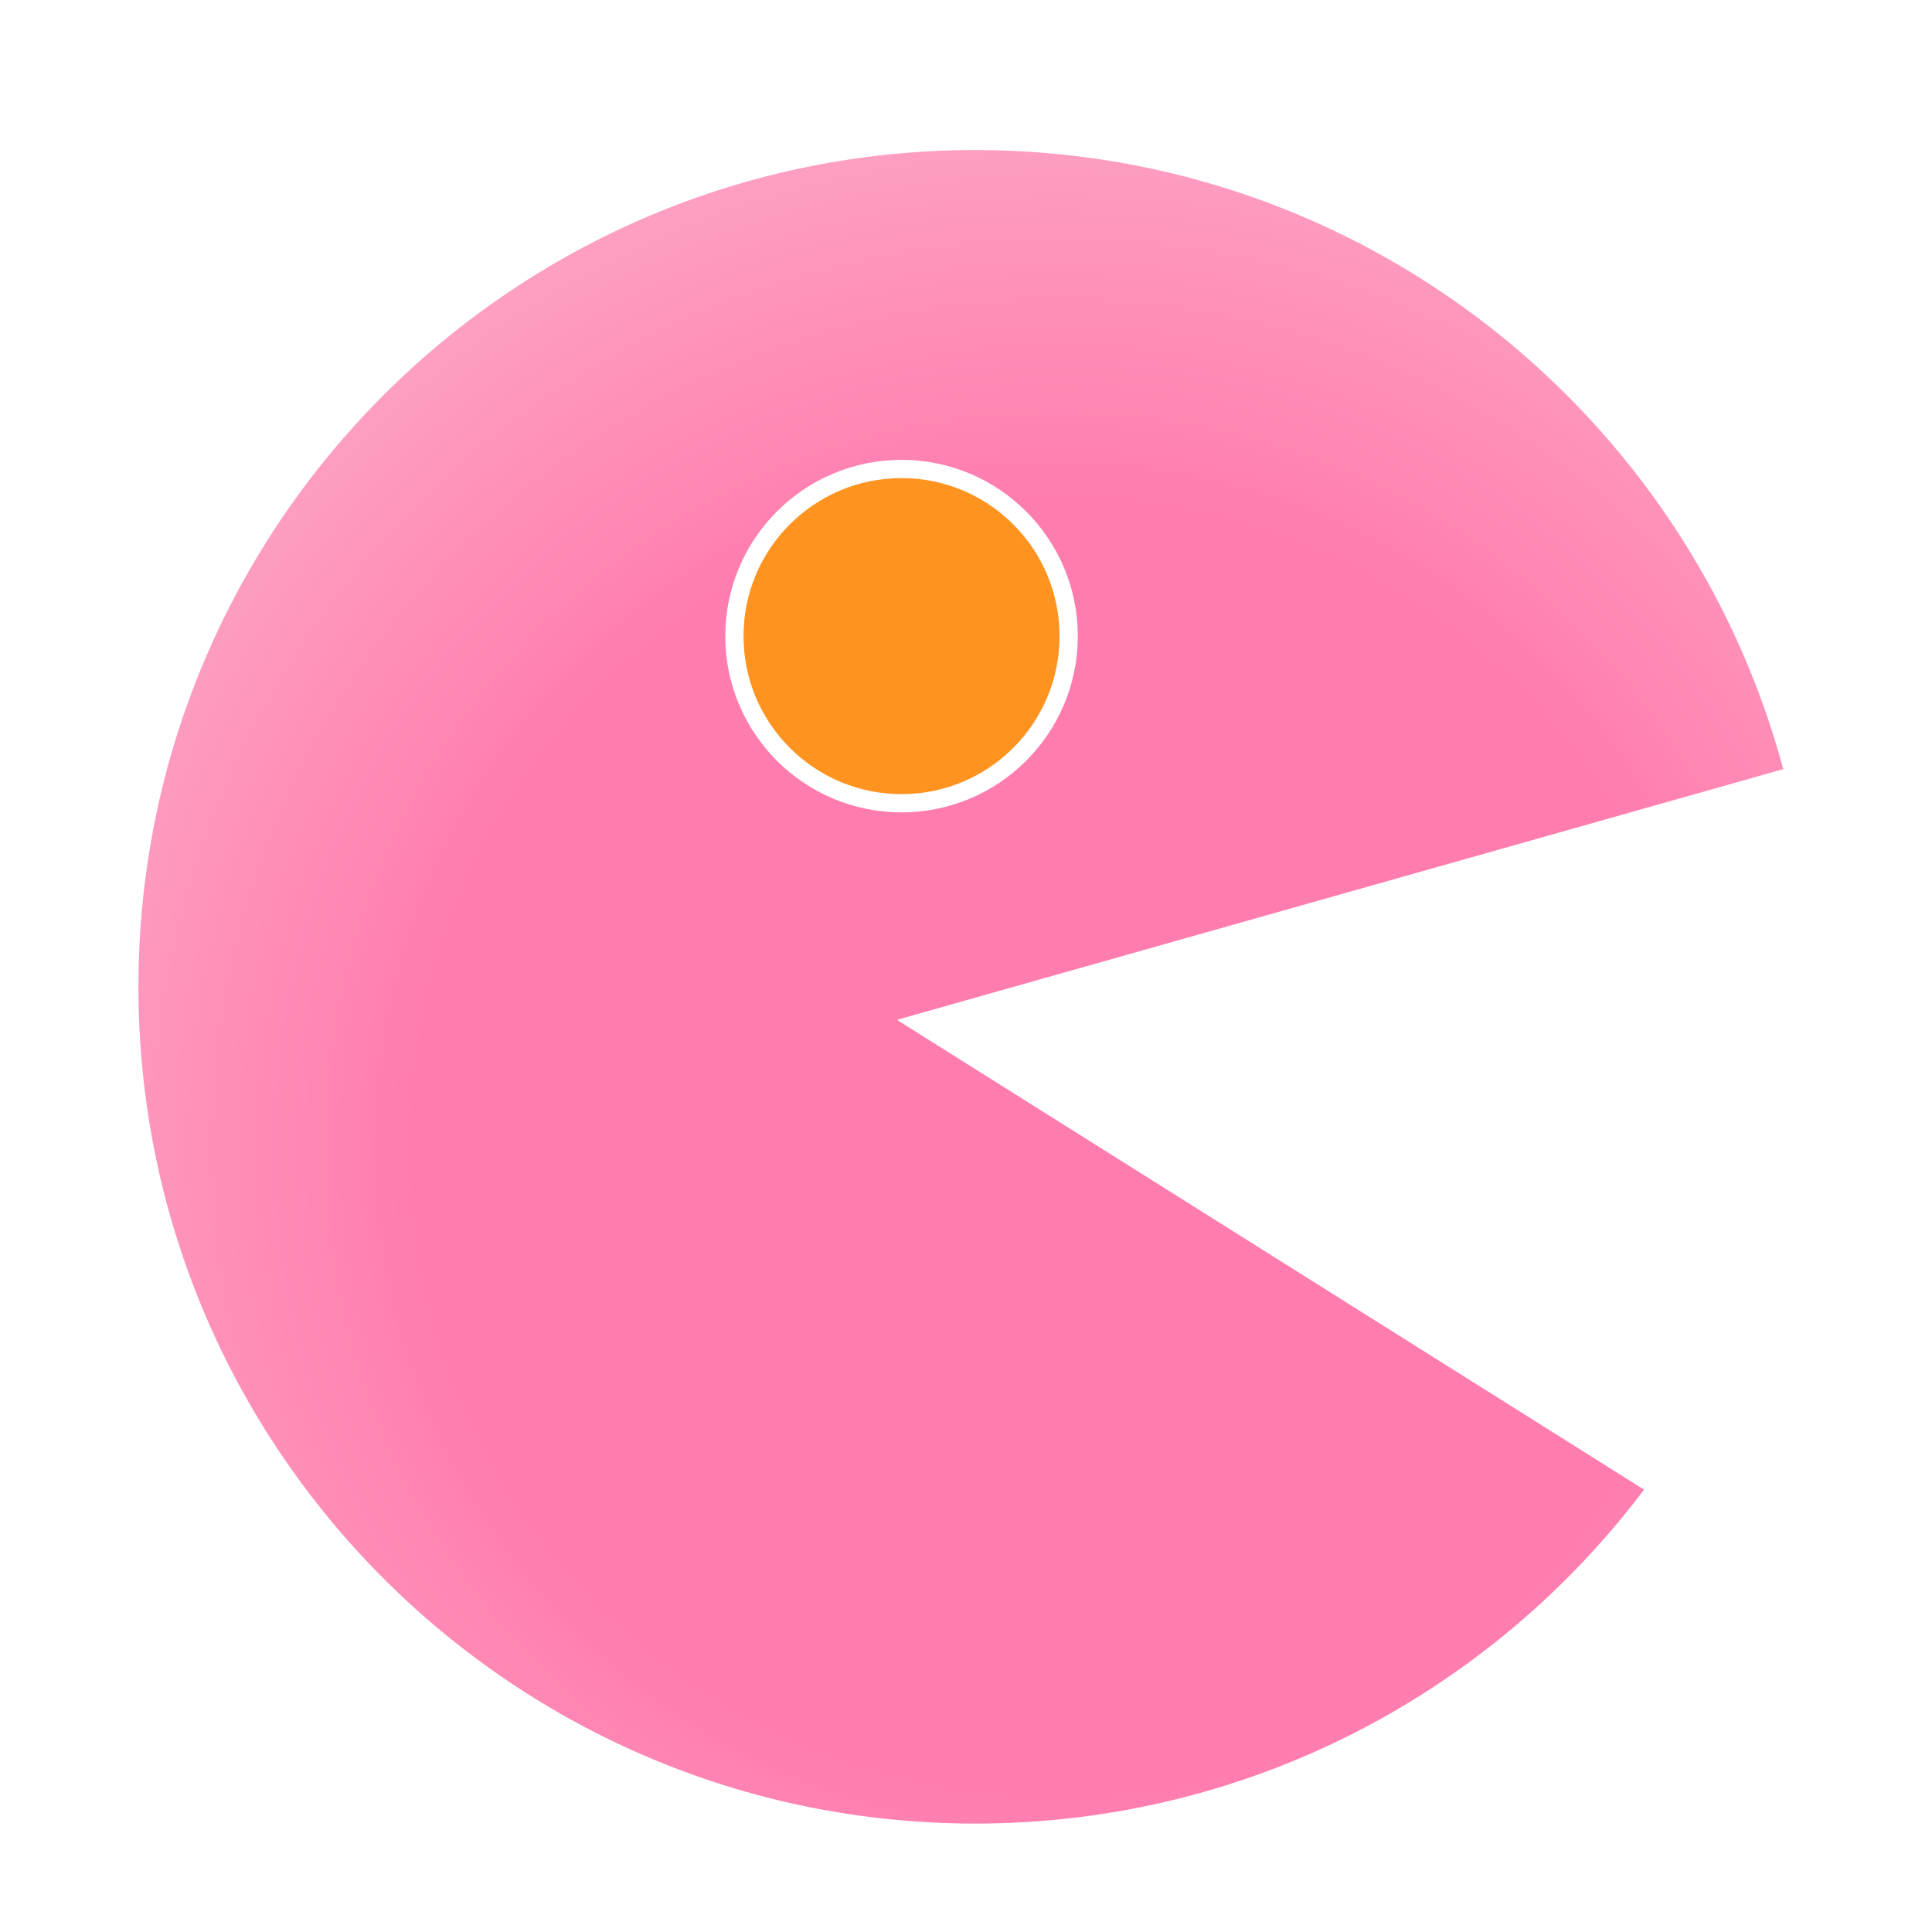<?xml version="1.0" encoding="UTF-8" standalone="no"?>
<!DOCTYPE svg PUBLIC "-//W3C//DTD SVG 1.1//EN" "http://www.w3.org/Graphics/SVG/1.1/DTD/svg11.dtd">
<!-- Created with Vectornator (http://vectornator.io/) -->
<svg height="100%" stroke-miterlimit="10" style="fill-rule:nonzero;clip-rule:evenodd;stroke-linecap:round;stroke-linejoin:round;" version="1.1" viewBox="0 0 1024 1024" width="100%" xml:space="preserve" xmlns="http://www.w3.org/2000/svg" xmlns:vectornator="http://vectornator.io" xmlns:xlink="http://www.w3.org/1999/xlink">
<defs>
<radialGradient cx="561.5" cy="607.835" gradientTransform="matrix(1 0 0 1 0 0)" gradientUnits="userSpaceOnUse" id="RadialGradient" r="812.346">
<stop offset="0.417" stop-color="#ff7cae"/>
<stop offset="1" stop-color="#fdcedd"/>
</radialGradient>
<filter color-interpolation-filters="sRGB" filterUnits="userSpaceOnUse" height="919.791" id="Filter" width="905.552" x="39.604" y="78.33">
<feDropShadow dx="-17.375" dy="15.194" flood-color="#000000" flood-opacity="0.186" in="SourceGraphic" result="Shadow" stdDeviation="8.198"/>
</filter>
<filter color-interpolation-filters="sRGB" filterUnits="userSpaceOnUse" height="219.633" id="Filter_2" width="219.633" x="355.166" y="238.576">
<feDropShadow dx="-12.853" dy="11.239" flood-color="#000000" flood-opacity="0.186" in="SourceGraphic" result="Shadow" stdDeviation="8.198"/>
</filter>
</defs>
<g id="Layer-1" vectornator:layerName="Layer 1">
<path d="M516.875 79.531C271.937 79.531 73.375 278.093 73.375 523.031C73.375 767.97 271.937 966.531 516.875 966.531C661.78 966.531 790.443 897.009 871.375 789.531L475.375 540.531L945.156 407.656C894.366 218.674 721.894 79.531 516.875 79.531Z" fill="url(#RadialGradient)" fill-rule="nonzero" filter="url(#Filter)" stroke="none" vectornator:shadowAngle="2.42308" vectornator:shadowColor="#000000" vectornator:shadowOffset="23.0814" vectornator:shadowOpacity="0.186357" vectornator:shadowRadius="16.3953"/>
<path d="M389.248 337.153C389.248 288.228 428.91 248.567 477.835 248.567C526.76 248.567 566.422 288.228 566.422 337.153C566.422 386.078 526.76 425.74 477.835 425.74C428.91 425.74 389.248 386.078 389.248 337.153Z" fill="#ff9320" fill-rule="nonzero" filter="url(#Filter_2)" stroke="#ffffff" stroke-linecap="butt" stroke-linejoin="round" stroke-width="9.669" vectornator:shadowAngle="2.42308" vectornator:shadowColor="#000000" vectornator:shadowOffset="17.0736" vectornator:shadowOpacity="0.186357" vectornator:shadowRadius="16.3953"/>
</g>
</svg>
